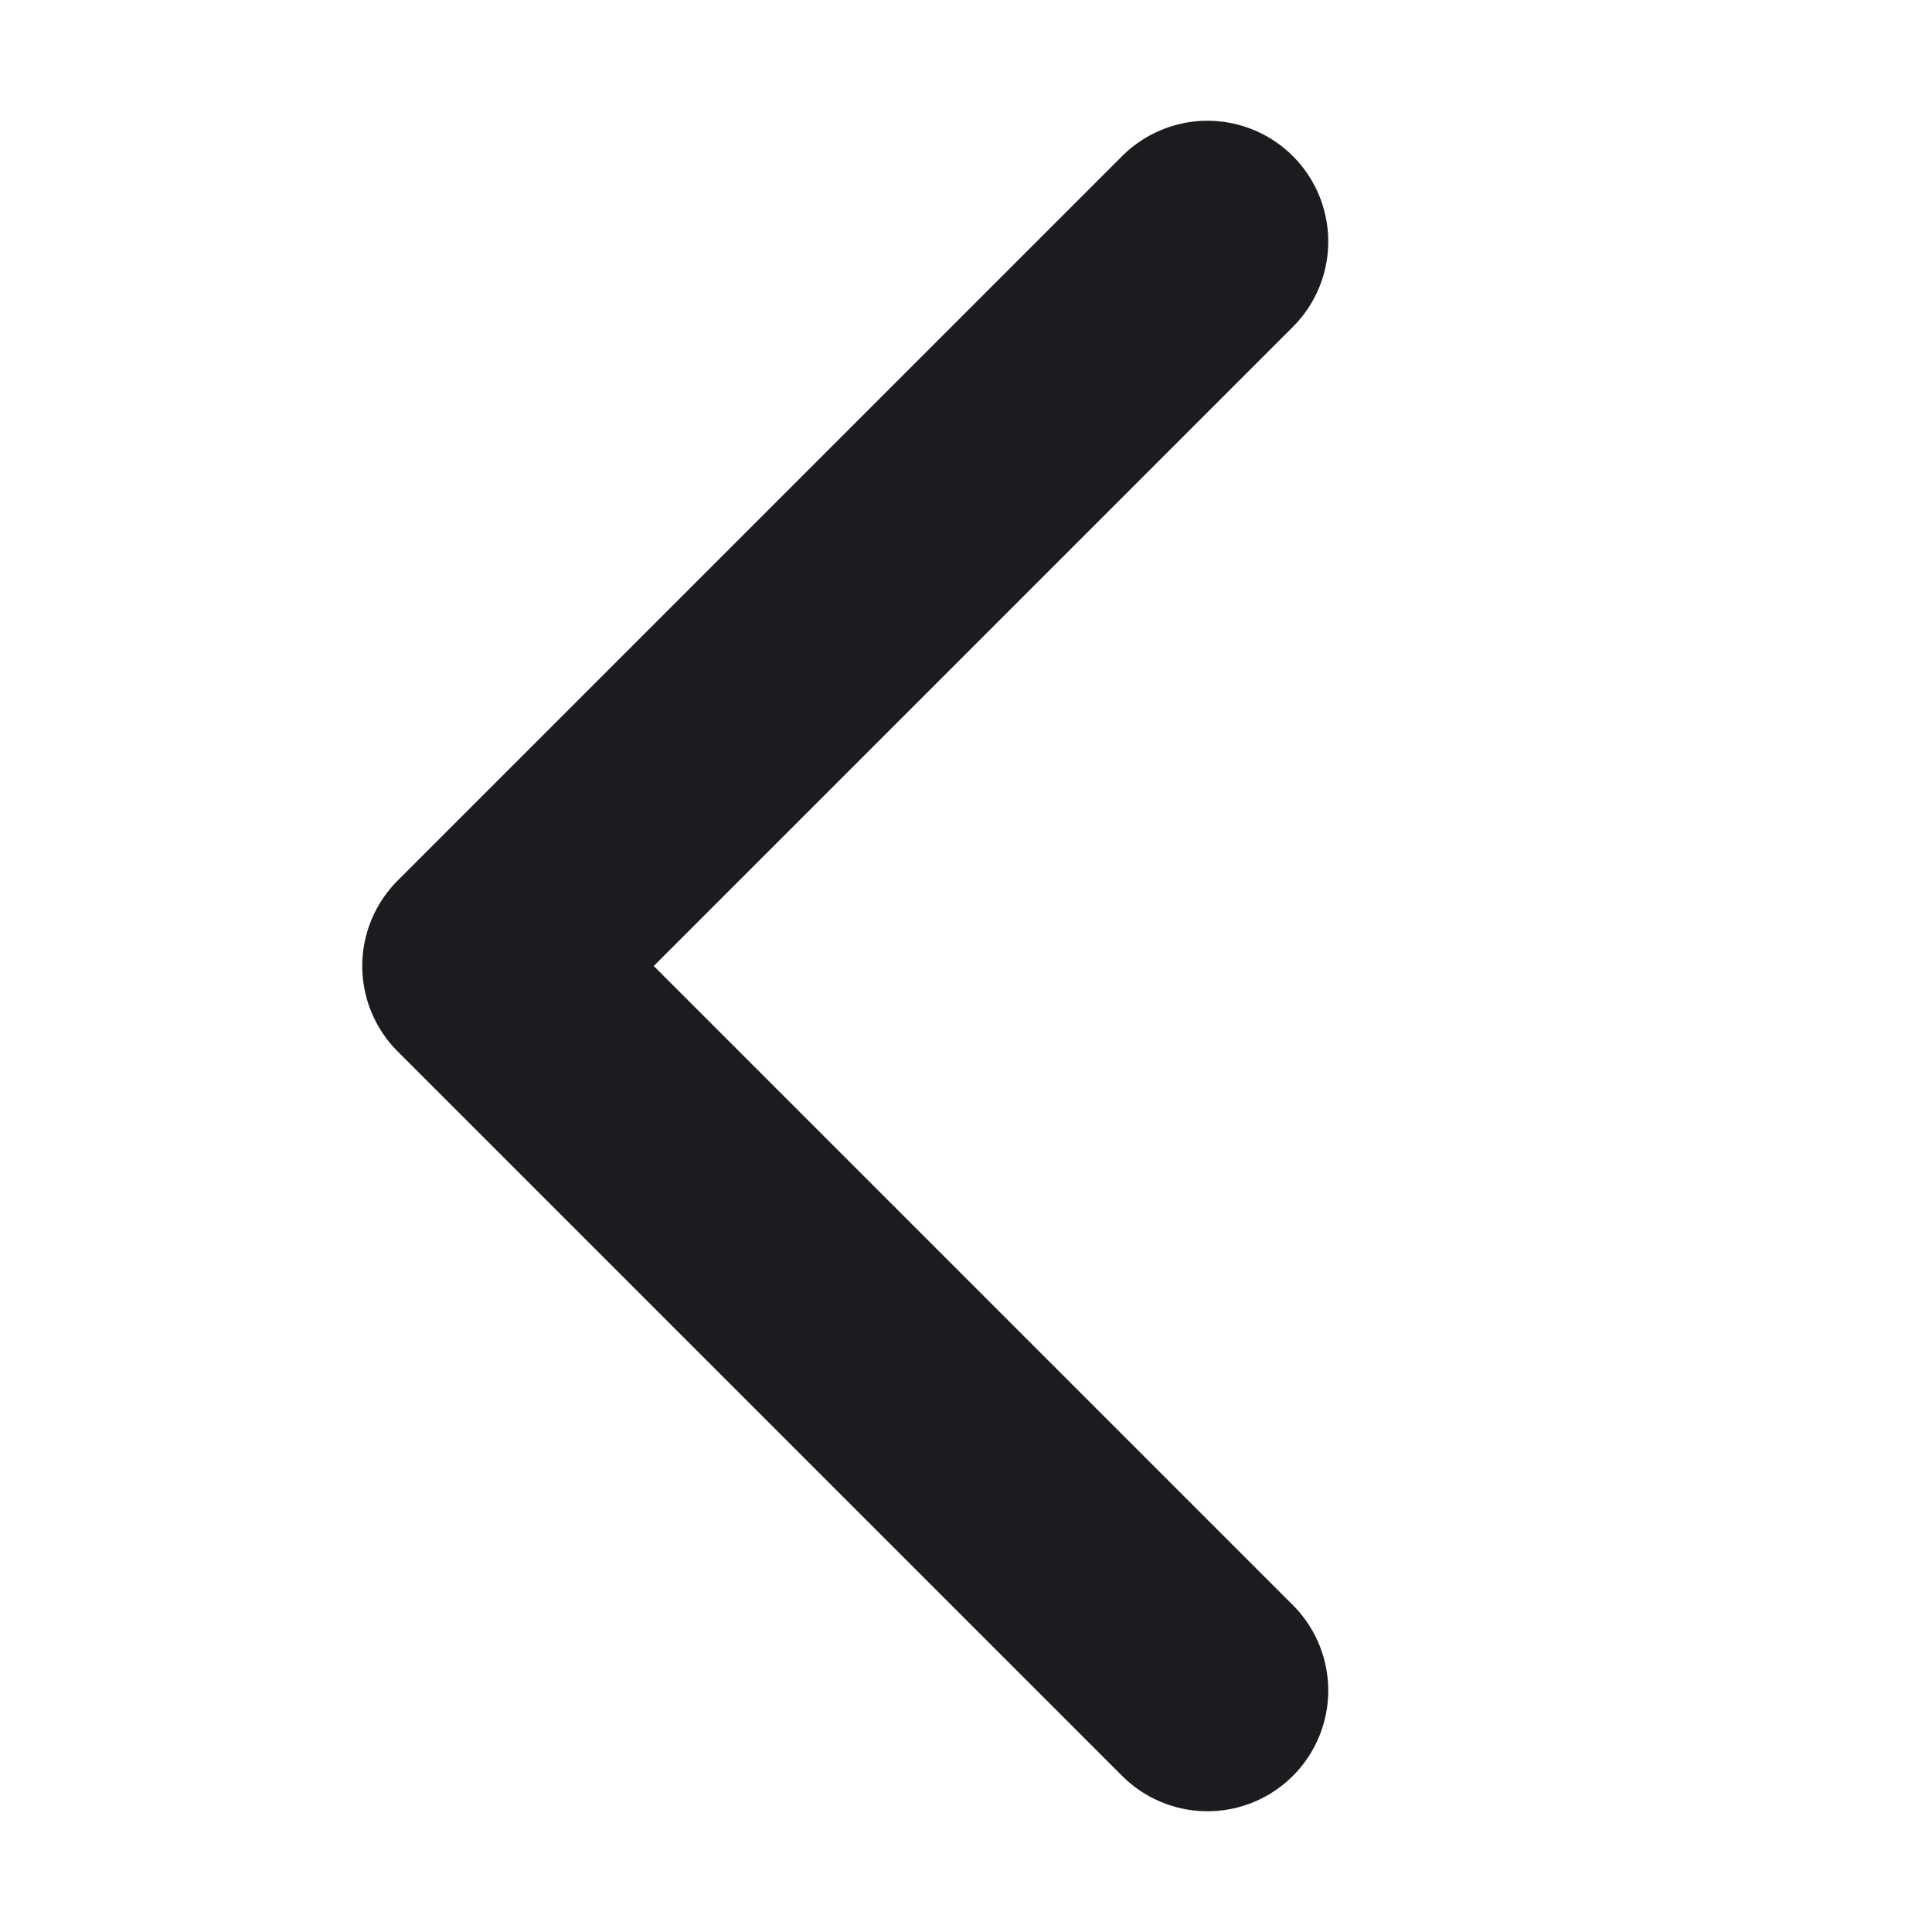<svg width="16" height="16" viewBox="0 0 16 16" fill="none" xmlns="http://www.w3.org/2000/svg">
<path d="M10 2L4 8L10 14" stroke="#1D1B20" stroke-width="2" stroke-linecap="round" stroke-linejoin="round"/>
</svg>
